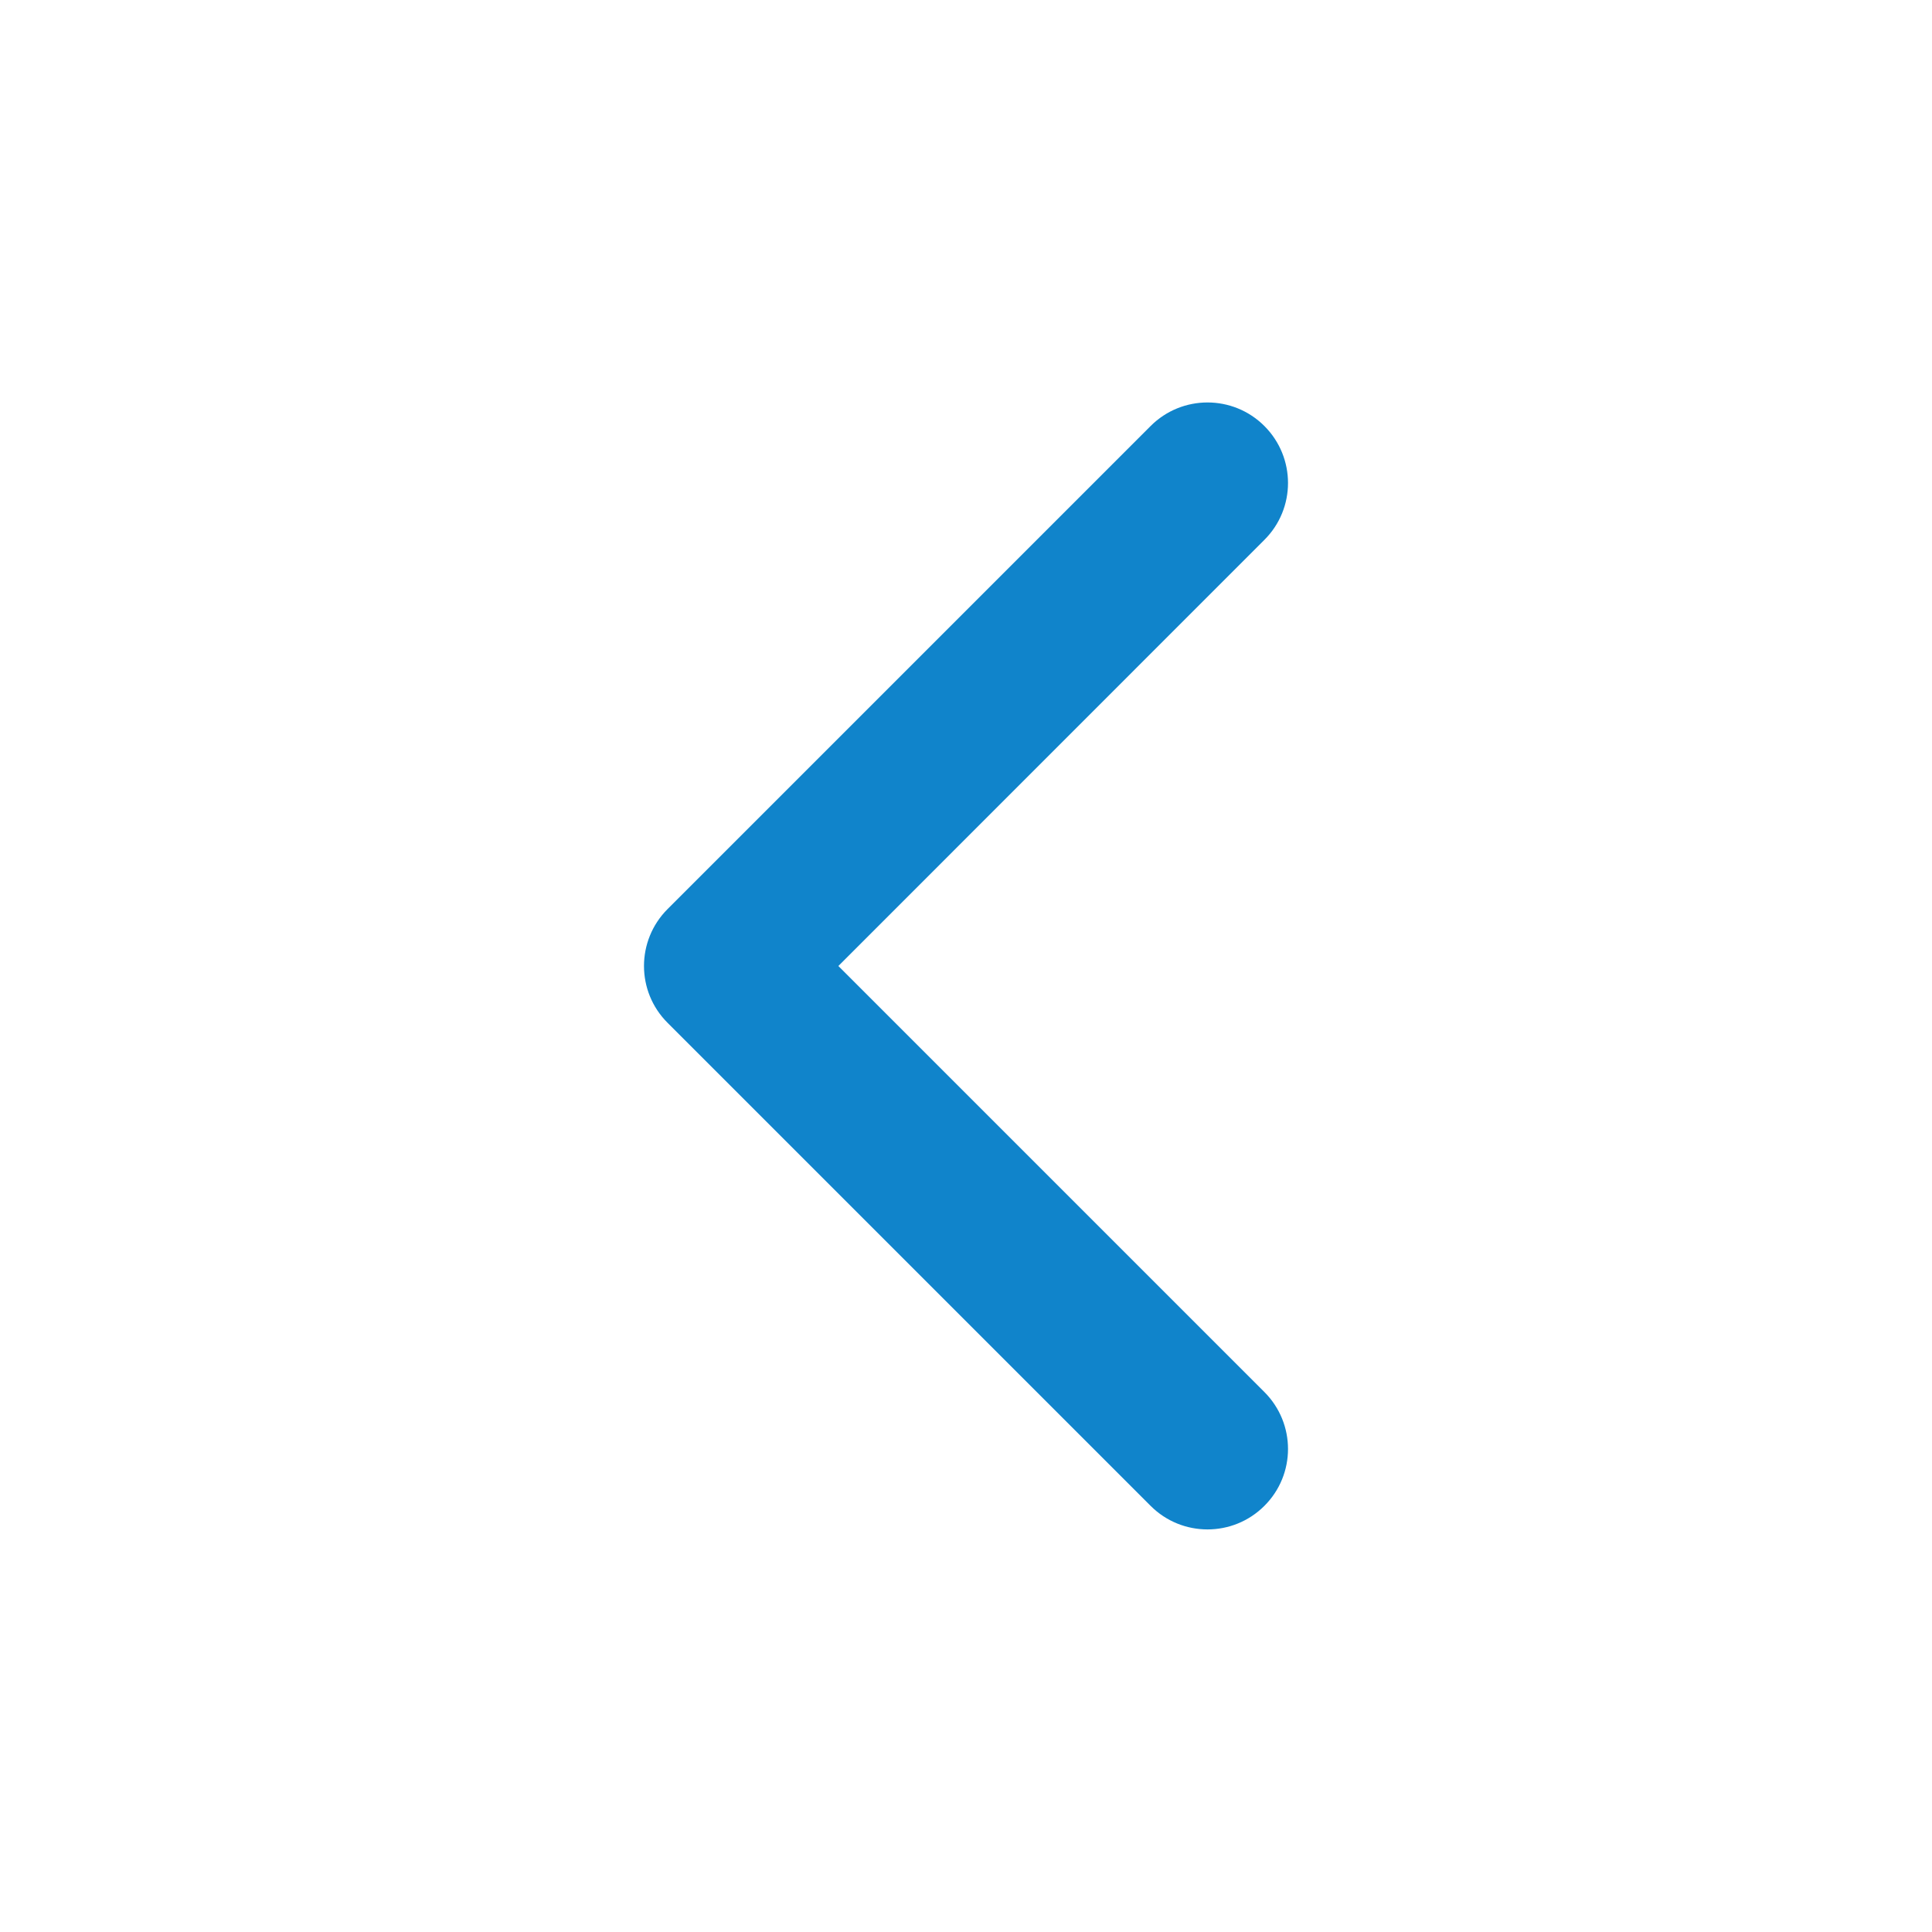 <svg width="16" height="16" viewBox="0 0 16 16" fill="none" xmlns="http://www.w3.org/2000/svg">
<path fill-rule="evenodd" clip-rule="evenodd" d="M10.471 3.528C10.732 3.789 10.732 4.211 10.471 4.471L6.943 8L10.471 11.528C10.732 11.789 10.732 12.211 10.471 12.471C10.211 12.731 9.789 12.731 9.529 12.471L5.529 8.471C5.268 8.211 5.268 7.789 5.529 7.528L9.529 3.528C9.789 3.268 10.211 3.268 10.471 3.528Z" fill="#1084CB"/>
</svg>
